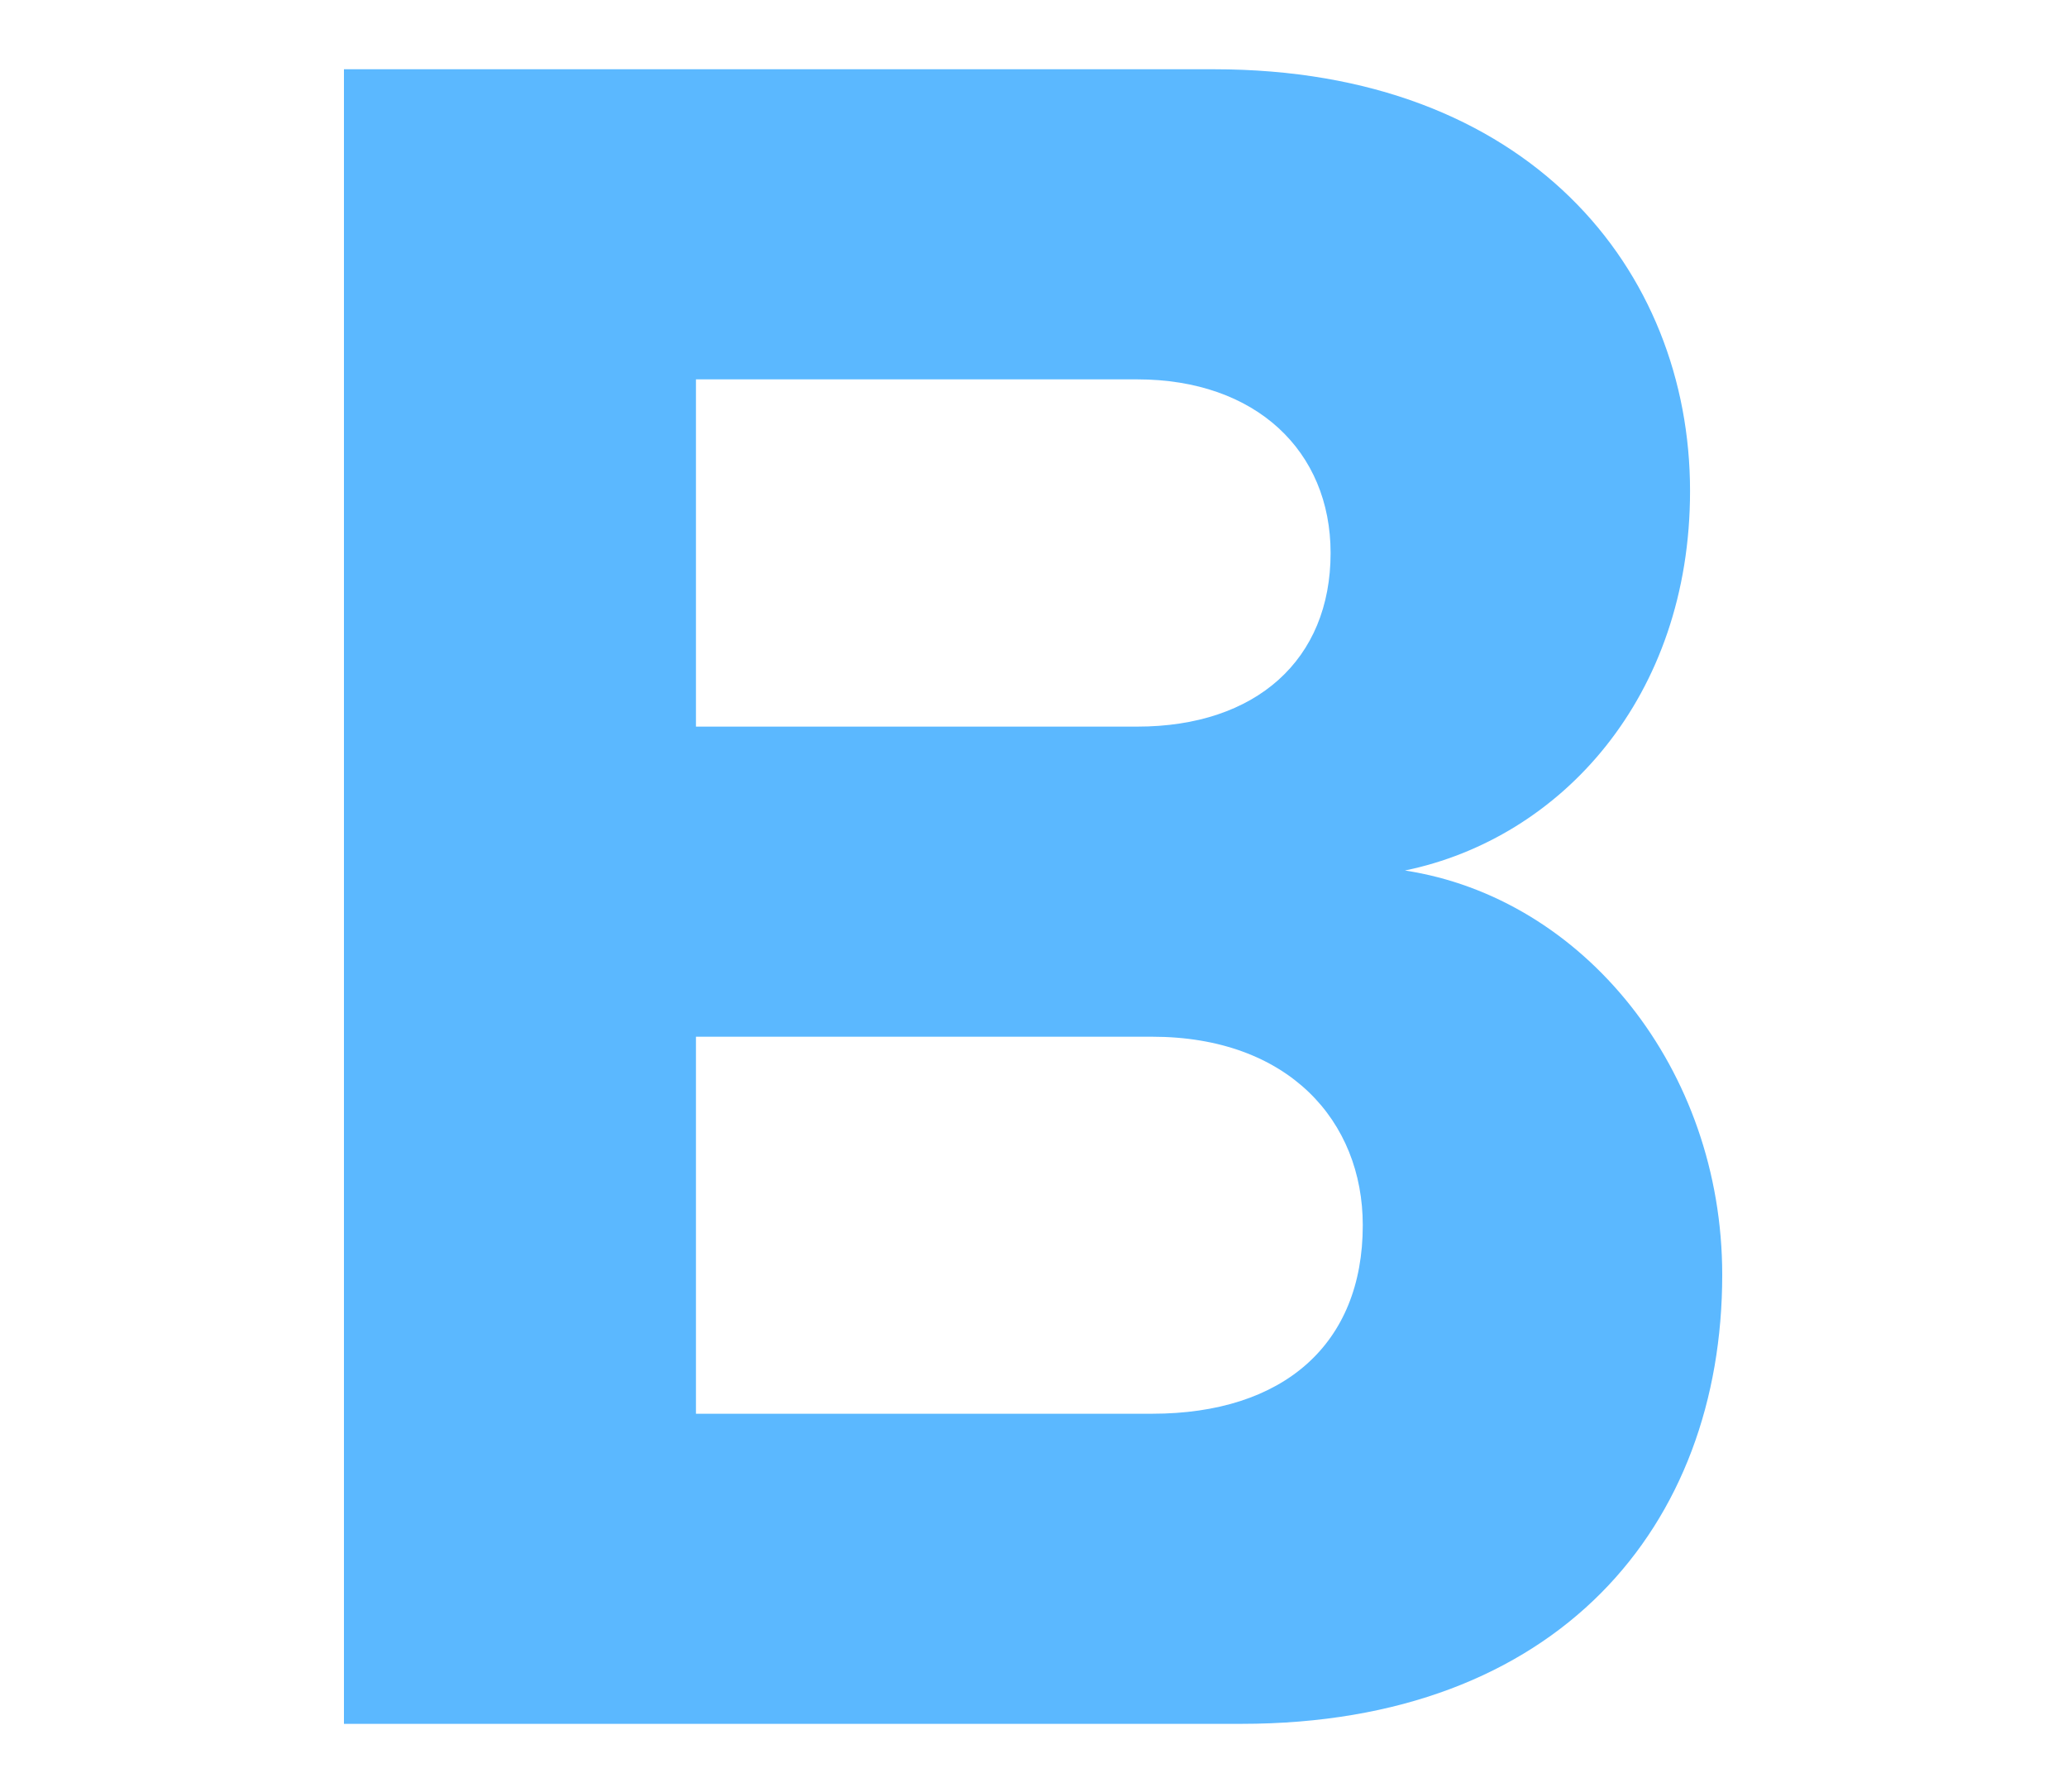 <svg xmlns="http://www.w3.org/2000/svg" xmlns:xlink="http://www.w3.org/1999/xlink" preserveAspectRatio="xMidYMid" width="30" height="26" viewBox="0 0 30 26">
  <defs>
    <style>
      .cls-1 {
        fill: #5bb8ff;
        fill-rule: evenodd;
      }
    </style>
  </defs>
  <path d="M18.016,25.015 C22.622,25.015 24.996,22.135 24.996,18.500 C24.996,15.512 22.982,13.028 20.391,12.632 C22.658,12.164 24.529,10.112 24.529,7.125 C24.529,3.921 22.190,1.005 17.621,1.005 L4.992,1.005 L4.992,25.015 L18.016,25.015 ZM16.505,10.544 L10.101,10.544 L10.101,5.505 L16.505,5.505 C18.232,5.505 19.312,6.549 19.312,8.025 C19.312,9.573 18.232,10.544 16.505,10.544 ZM16.721,20.515 L10.101,20.515 L10.101,15.044 L16.721,15.044 C18.700,15.044 19.779,16.268 19.779,17.780 C19.779,19.507 18.628,20.515 16.721,20.515 Z" class="cls-1"/>
</svg>
